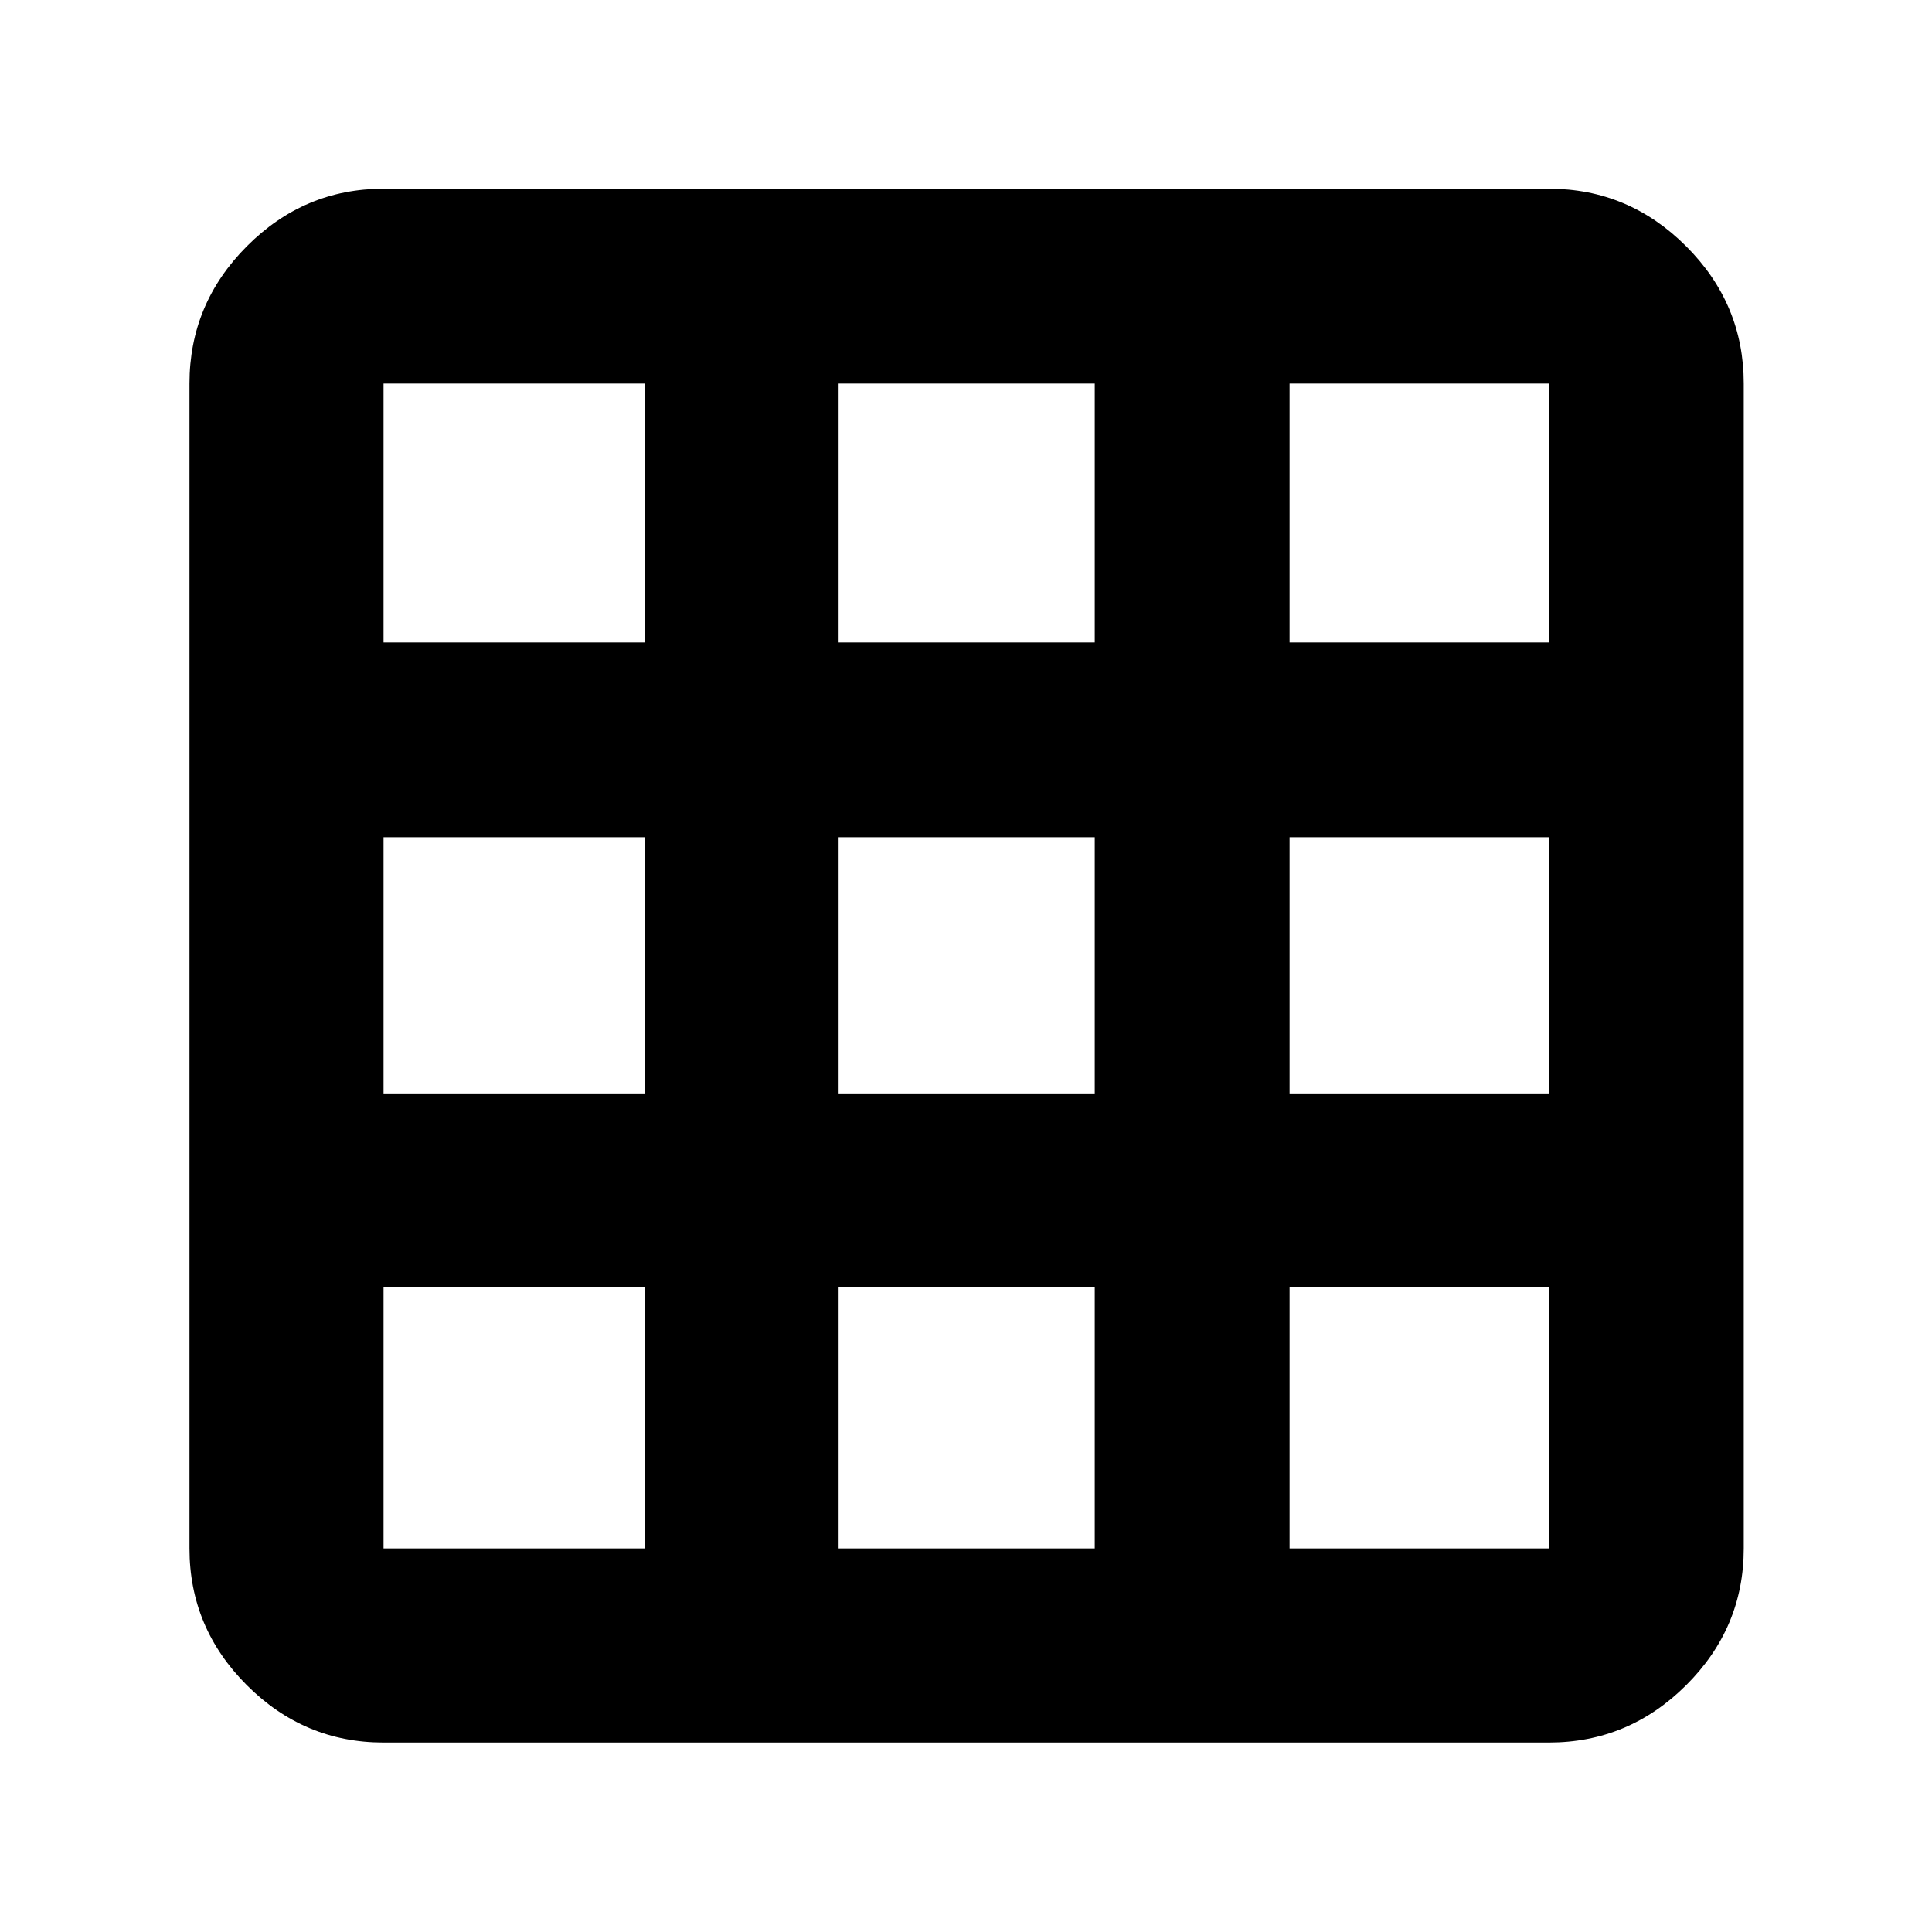 <svg xmlns="http://www.w3.org/2000/svg" height="40" viewBox="0 -960 960 960" width="40"><path d="M190.58-94.15q-39.43 0-67.93-28.5-28.5-28.5-28.5-67.93v-578.84q0-39.59 28.5-68.2t67.93-28.61h579.07q39.59 0 68.2 28.61t28.61 68.2v578.84q0 39.43-28.61 67.93-28.61 28.5-68.2 28.5H190.58Zm0-96.43h129.68v-129.68H190.58v129.68Zm226.12 0h127.27v-129.68H416.7v129.68Zm224.08 0h128.87v-129.68H640.78v129.68ZM190.58-416.7h129.68v-127.27H190.58v127.27Zm226.12 0h127.27v-127.27H416.7v127.27Zm224.08 0h128.87v-127.27H640.78v127.27Zm-450.2-224.08h129.68v-128.64H190.58v128.64Zm226.12 0h127.27v-128.64H416.7v128.64Zm224.08 0h128.87v-128.64H640.78v128.64Z"/></svg>